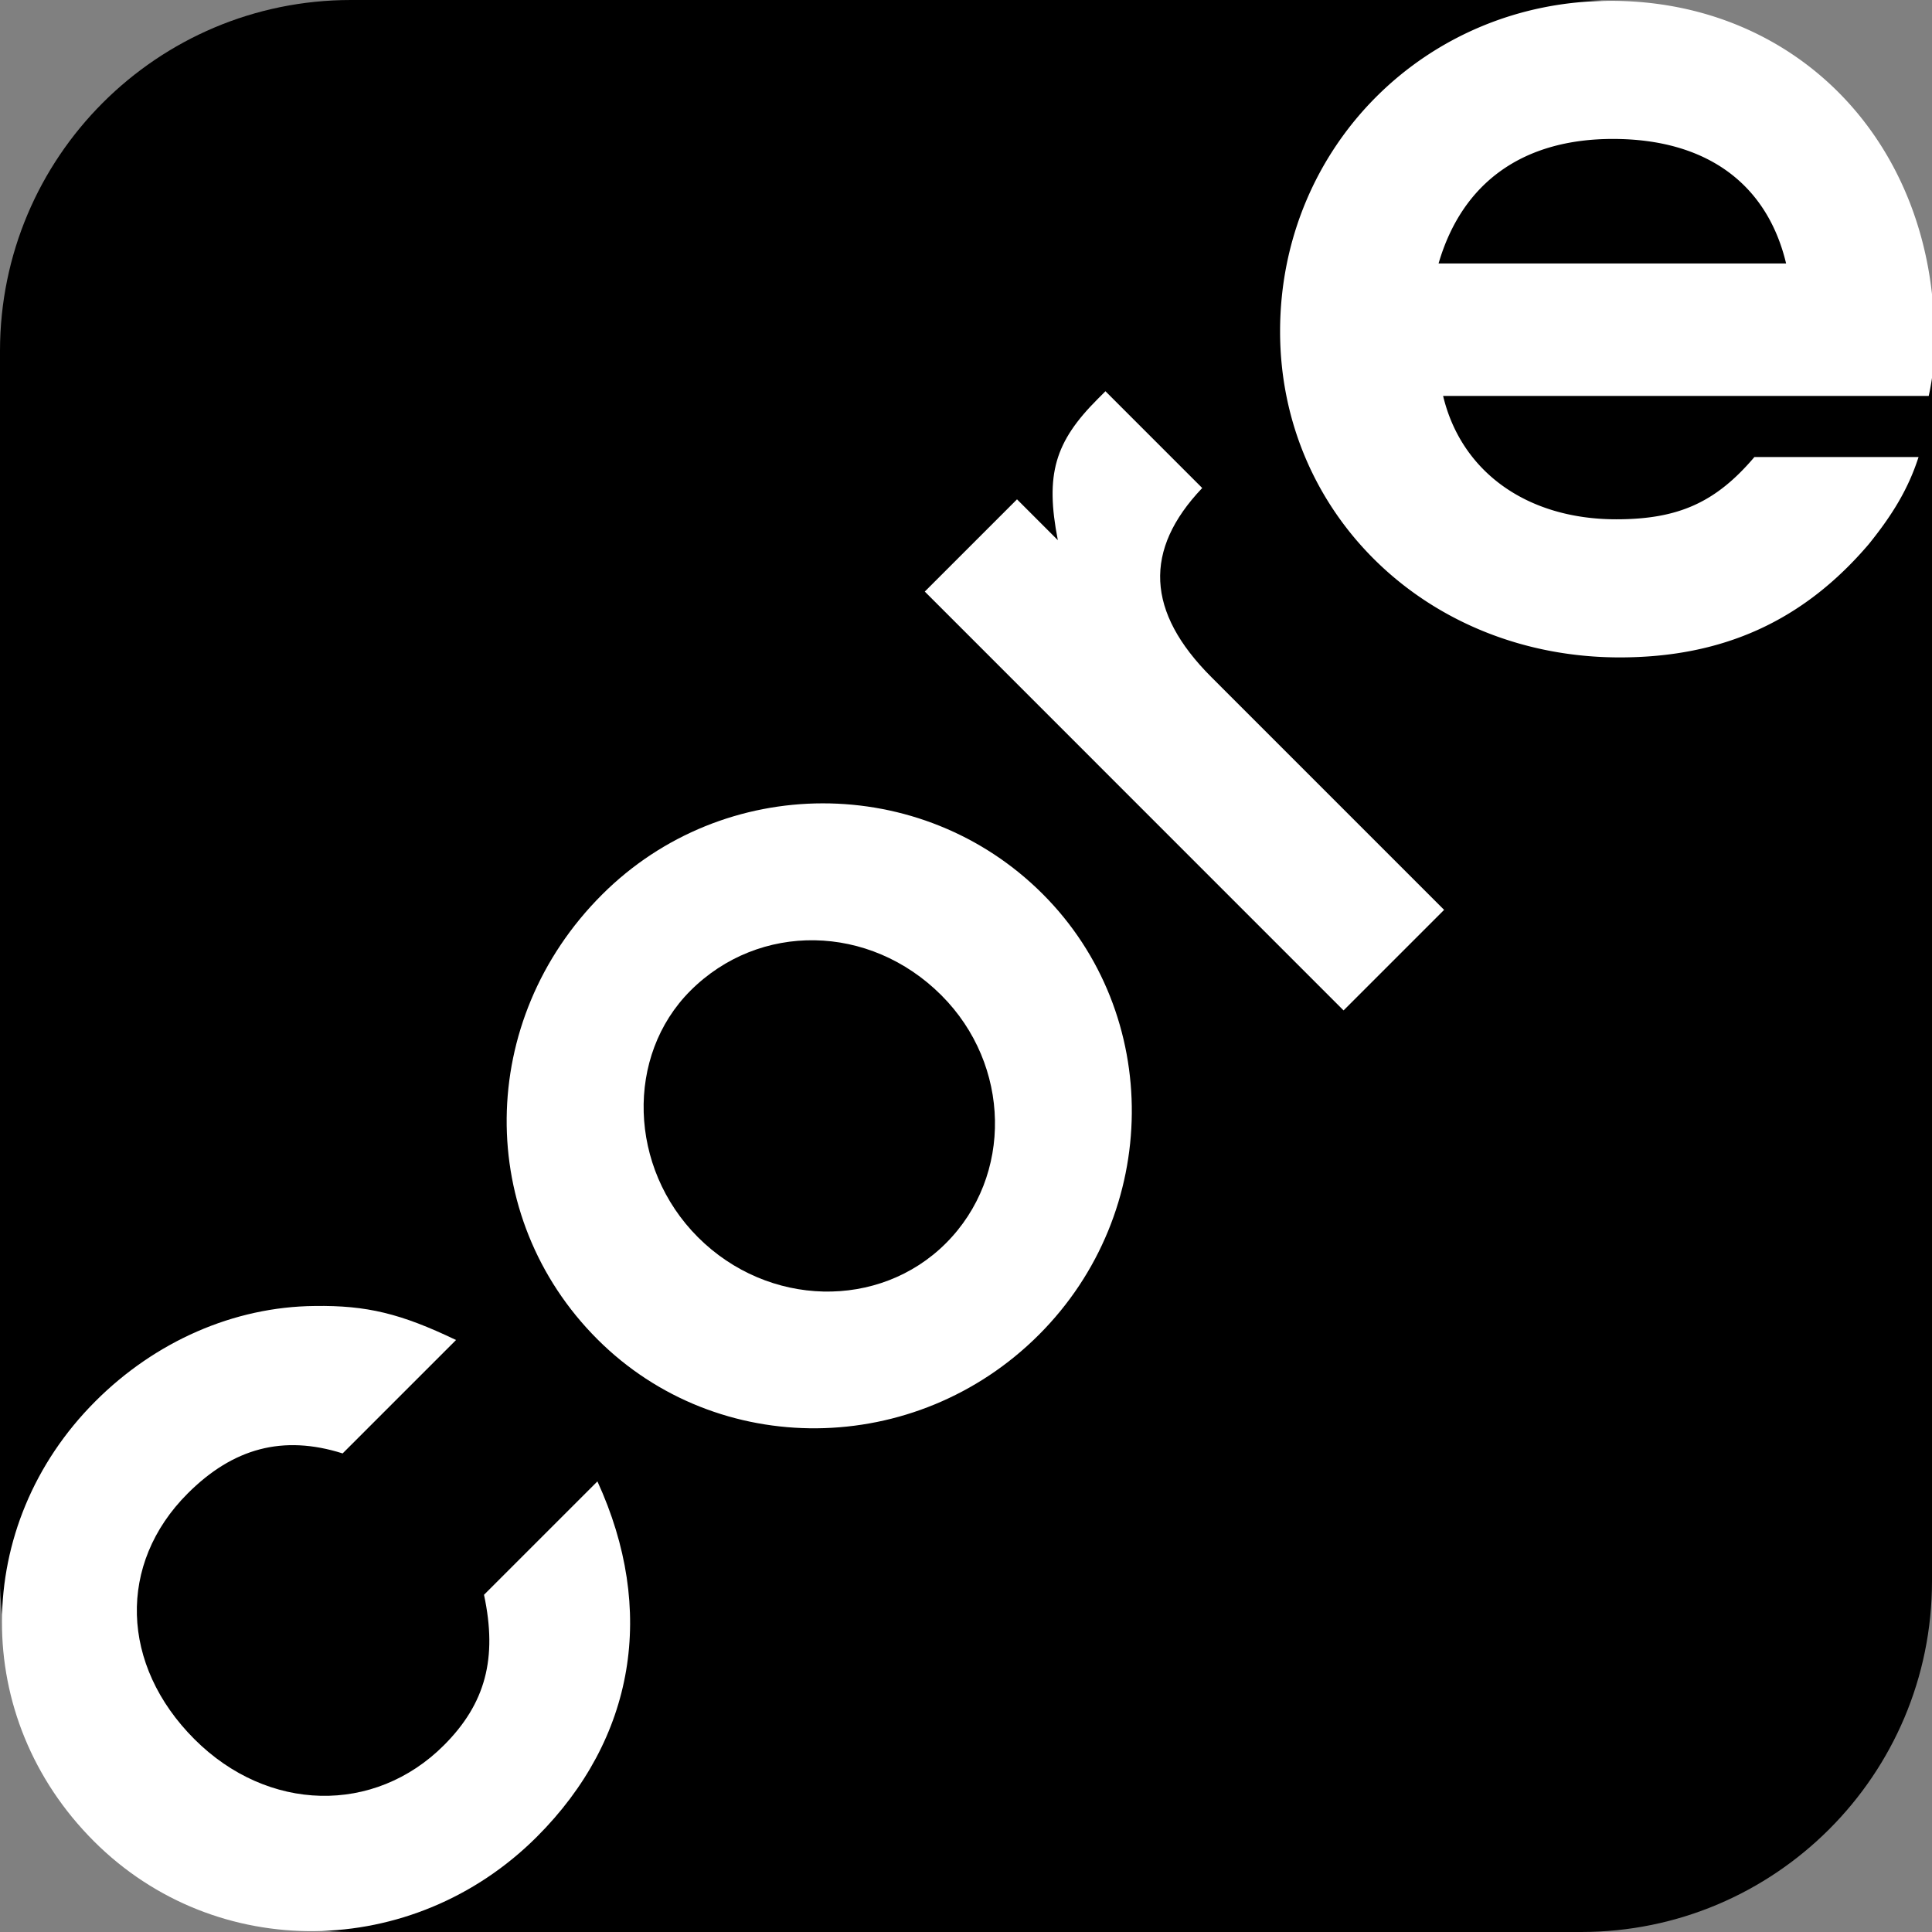 <svg xmlns="http://www.w3.org/2000/svg" width="120.013" height="120.013" viewBox="0 0 512 512">
  <rect x="0" y="0" width="512" height="512" fill="#808080" stroke="none"/>
  <defs>
    <style>
      .cls-1 {
        fill: #fff;
        fill-rule: evenodd;
      }
    </style>
  </defs>
  <rect id="Прямоугольник_1" data-name="Прямоугольник 1" width="512" height="512" rx="93" ry="93"/>
  <path id="cor_" data-name="cor  " class="cls-1" d="M128.266,422.636c3.606,16.829.4,28.85-10.619,39.87-18.432,18.432-46.682,17.831-66.116-1.6-19.634-19.634-20.436-46.482-1.8-65.114C61.749,383.768,74.972,380.161,90.8,385.17l30.053-30.053c-14.626-7.012-23.642-9.216-37.466-9.016-21.438.2-42.274,9.417-58.1,25.245-32.858,32.857-33.058,83.947-.4,116.605,32.257,32.256,84.549,31.655,117.406-1.2,26.046-26.045,31.656-60.105,16.029-94.165Zm31.251-185.523c-33.258,33.259-33.659,85.35-1.2,117.807,31.856,31.856,84.348,31.455,117.006-1.2,32.457-32.457,32.857-84.949,1-116.8C244.266,204.857,191.774,204.857,159.517,237.113Zm23.441,25.445c18.233-18.232,47.484-17.831,66.517,1.2,18.433,18.432,19.034,47.884,1.2,65.715-17.631,17.631-47.082,17.03-65.715-1.6C166.53,309.44,165.728,279.788,182.958,262.558Zm173.1,5.213,26.647-26.647L321,179.415c-17.231-17.23-18.032-33.659-2.4-50.088l-25.645-25.645-2,2c-11.42,11.42-14.025,20.035-10.619,37.466l-10.819-10.819-24.443,24.443Z"/>
  <path id="e" class="cls-1" d="M511.136,104.919a64.612,64.612,0,0,0,1.5-15.3c0-51.6-36.3-89.4-85.8-89.4-48.9,0-87.6,38.7-87.6,87.6,0,48.6,39.3,86.4,90,86.4,27.3,0,48.6-9.6,66-30,6.3-7.8,10.5-14.7,13.2-23.1h-43.5c-10.2,12-20.1,16.5-36.6,16.5-23.7,0-41.1-12.6-45.9-32.7h128.7Zm-129.9-35.1c6.3-21.6,22.5-33,46.2-33,24.6,0,40.8,11.7,45.9,33h-92.1Z"/>
</svg>
